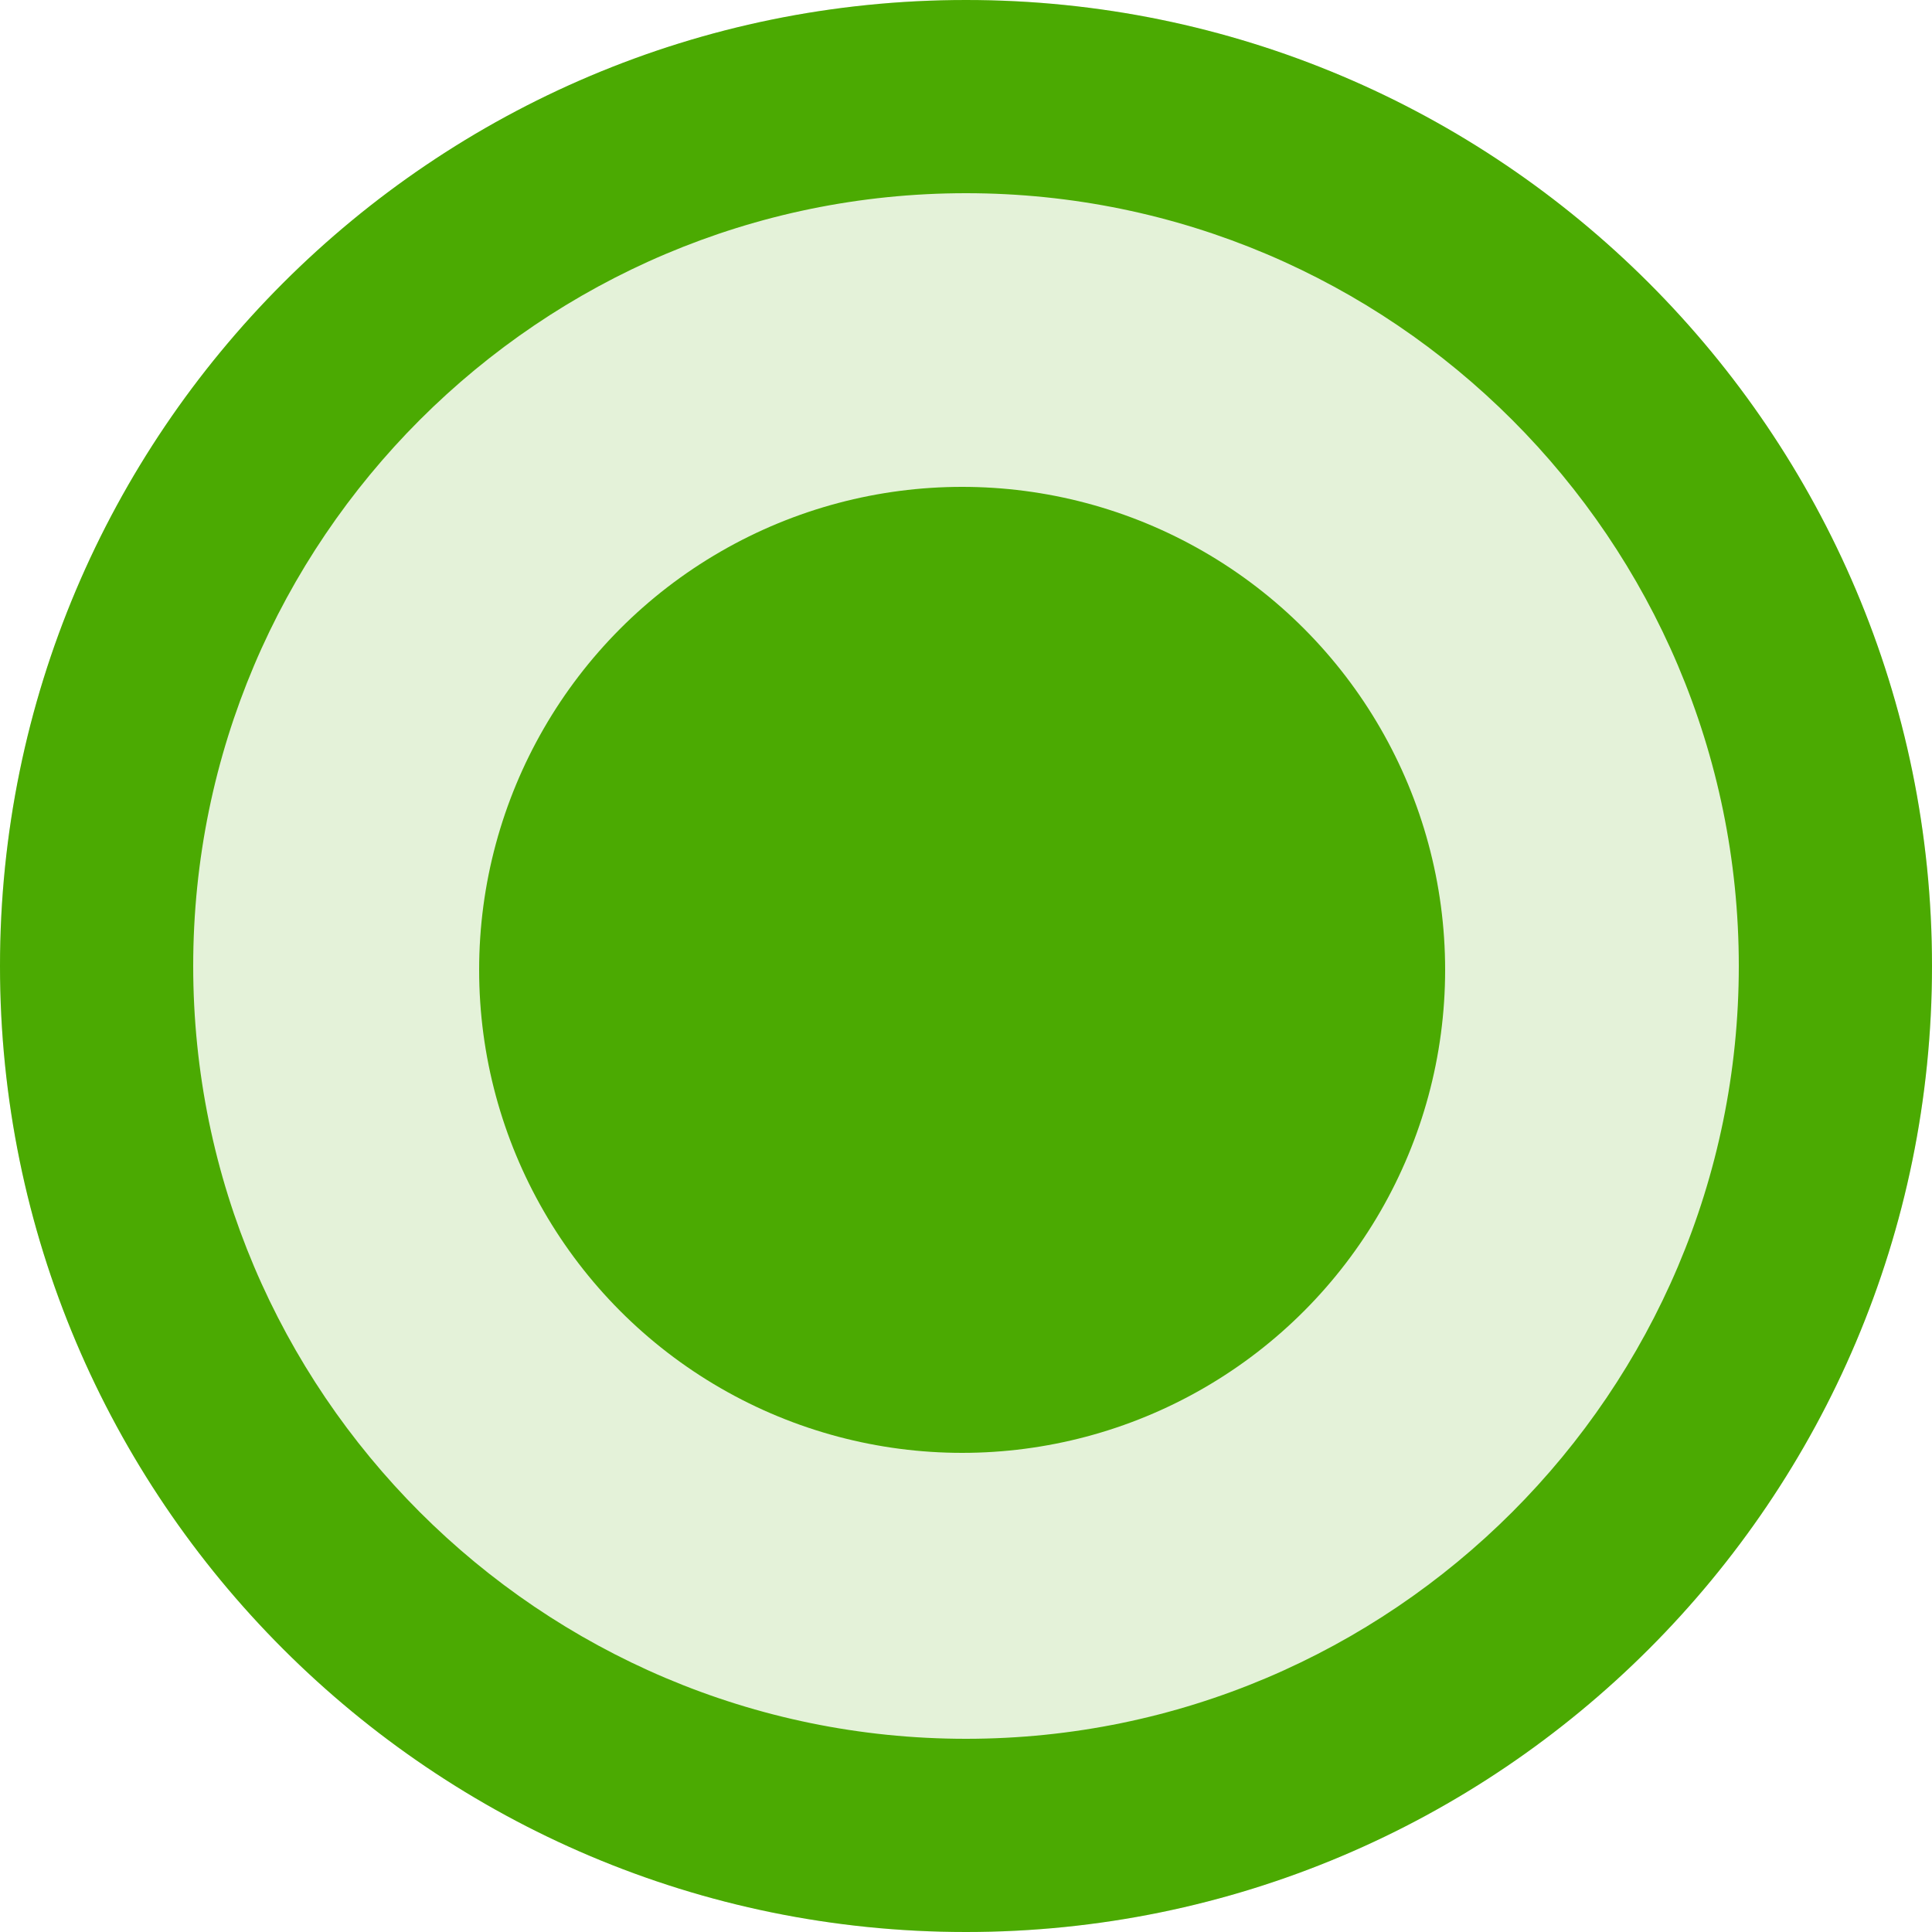 <svg xmlns="http://www.w3.org/2000/svg" width="20" height="20" viewBox="0 0 20 20"><path fill="#4BAA02" d="M10 20C4.49 20 0 15.51 0 10S4.49 0 10 0s10 4.49 10 10-4.49 10-10 10z" opacity=".15"/><path fill="#4BAA02" d="M10 2c4.41 0 8 3.59 8 8s-3.59 8-8 8-8-3.59-8-8 3.59-8 8-8m0-2C4.48 0 0 4.48 0 10s4.48 10 10 10 10-4.48 10-10S15.52 0 10 0z"/><circle fill="#4BAA02" cx="9.96" cy="10.04" r="5"/></svg>